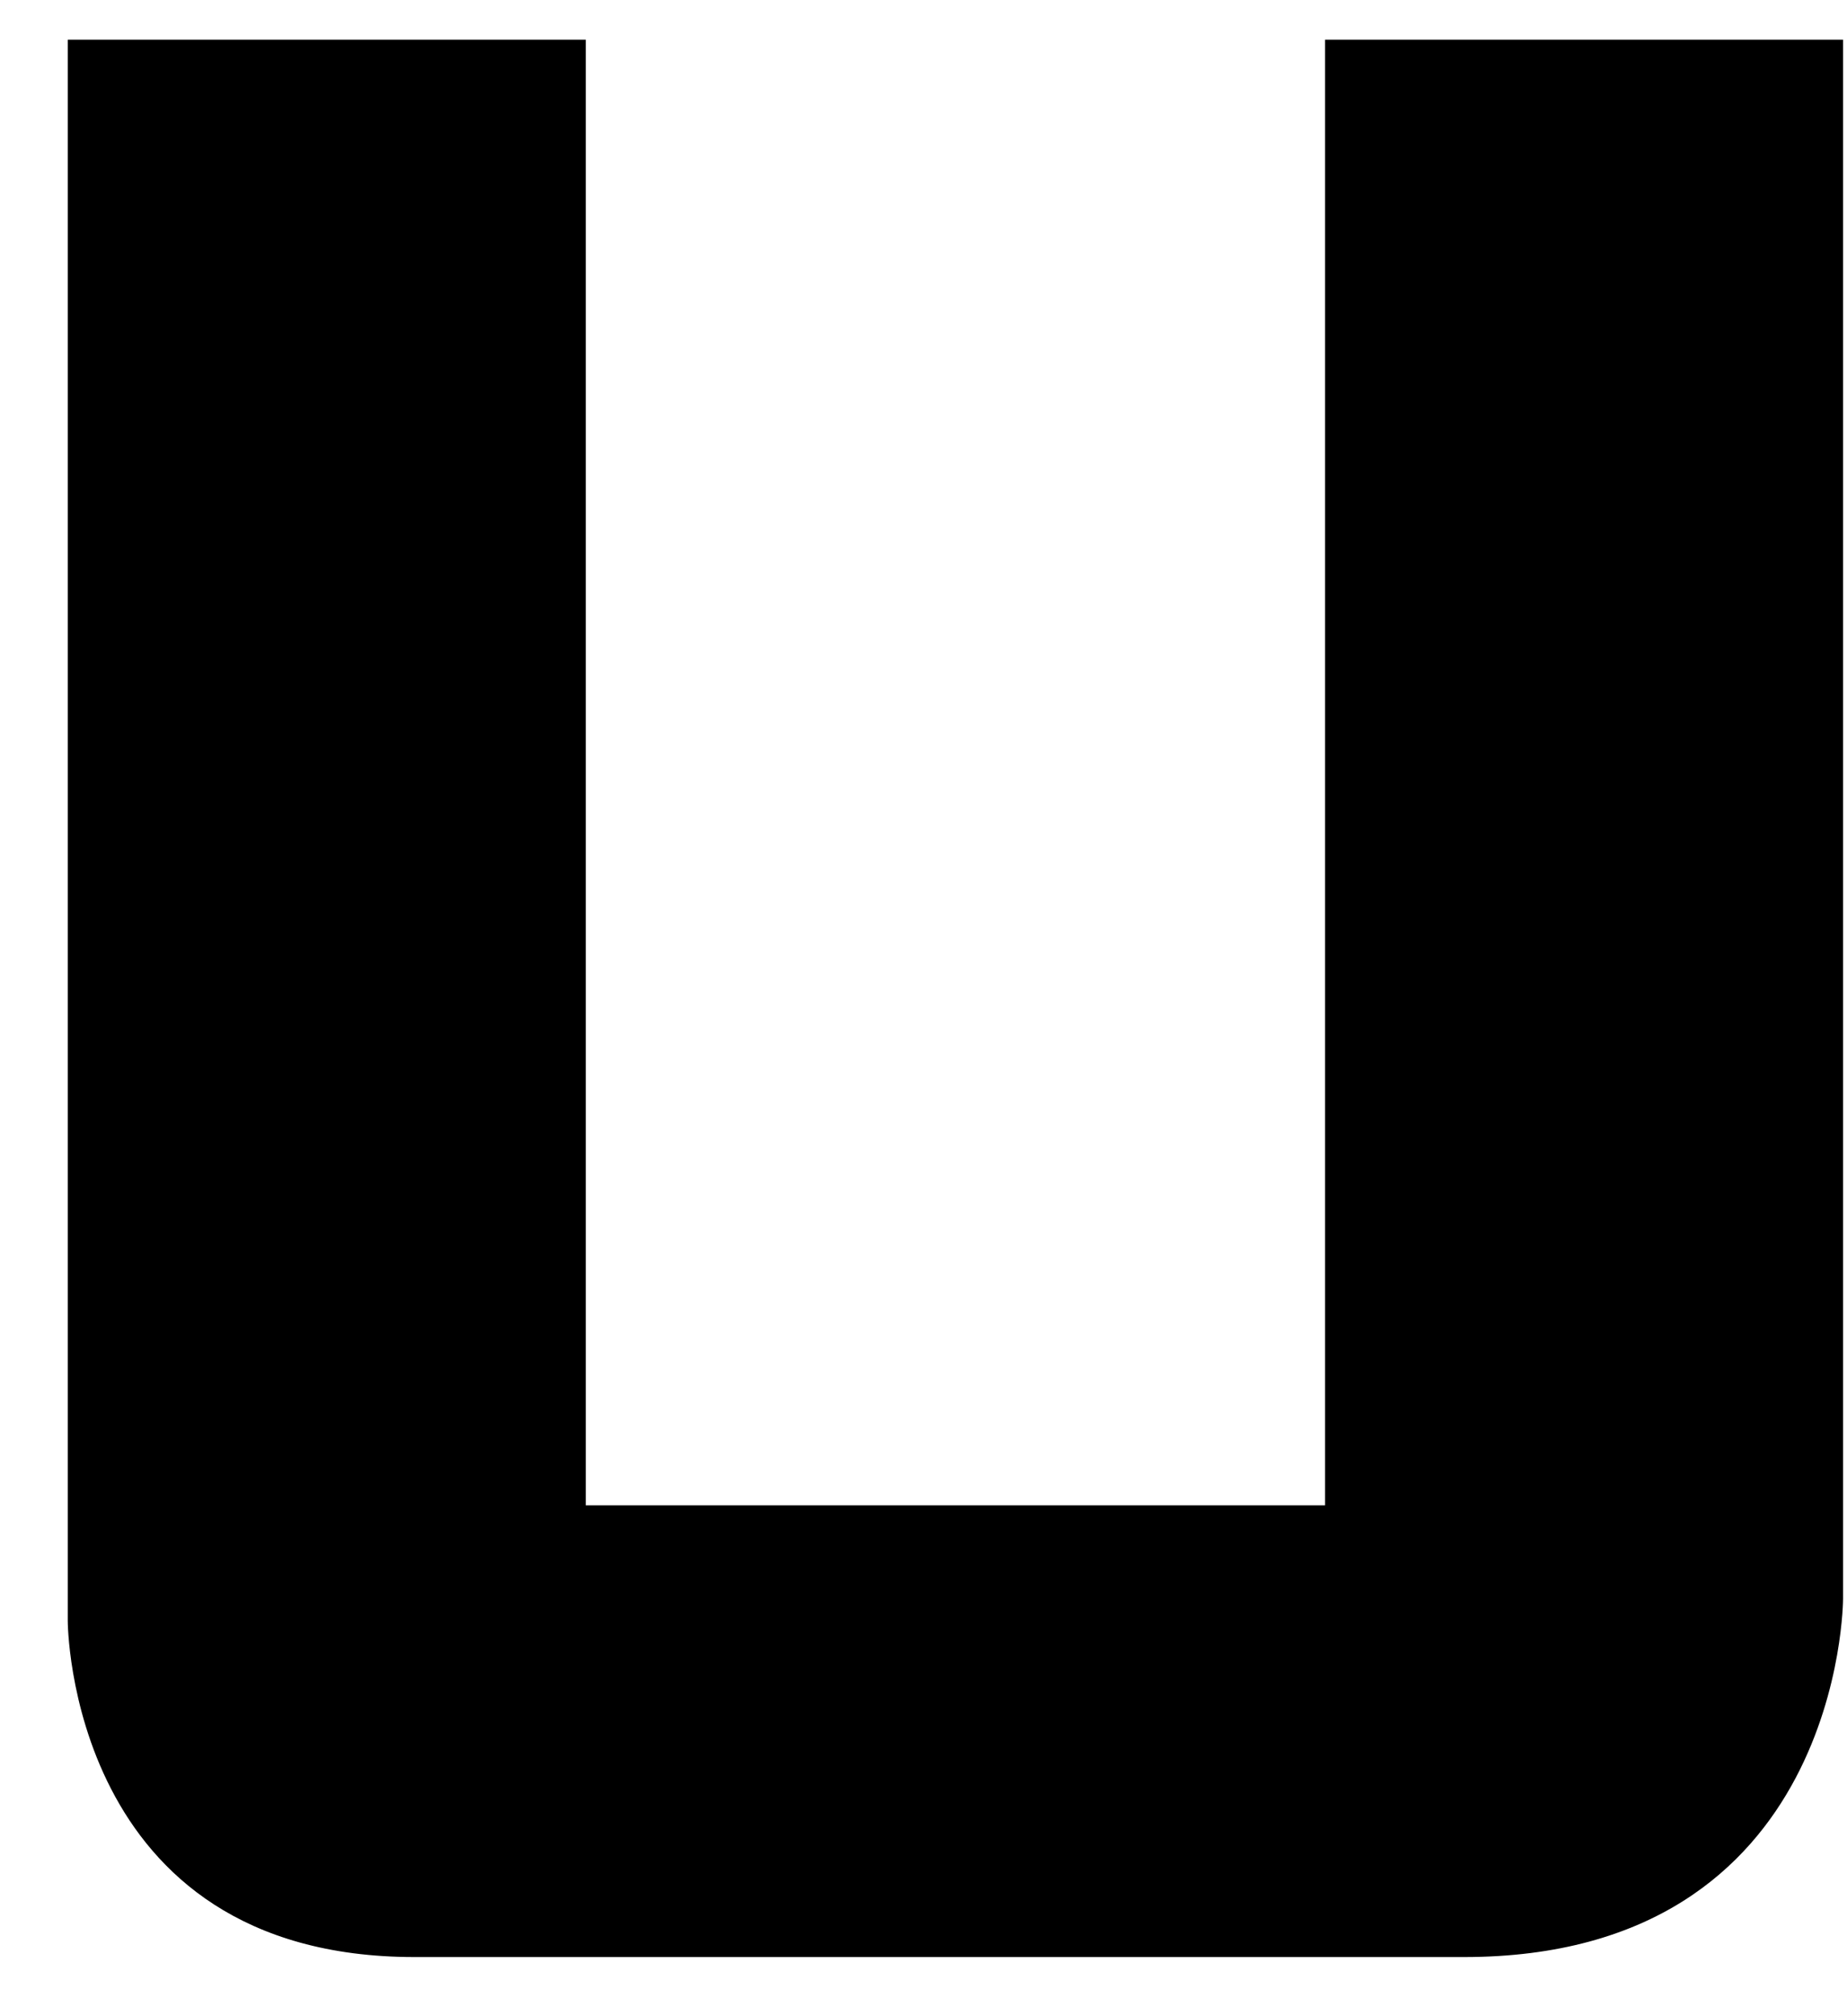 <svg width="22" height="24" viewBox="0 0 22 24" fill="none" xmlns="http://www.w3.org/2000/svg">
<path d="M0.807 19.286V0.472H6.977V17.919H15.783V0.472H21.953V19.032C21.953 19.032 21.953 23.296 17.436 23.296H4.939C0.807 23.296 0.807 19.294 0.807 19.294V19.286Z" fill="black"/>
</svg>
